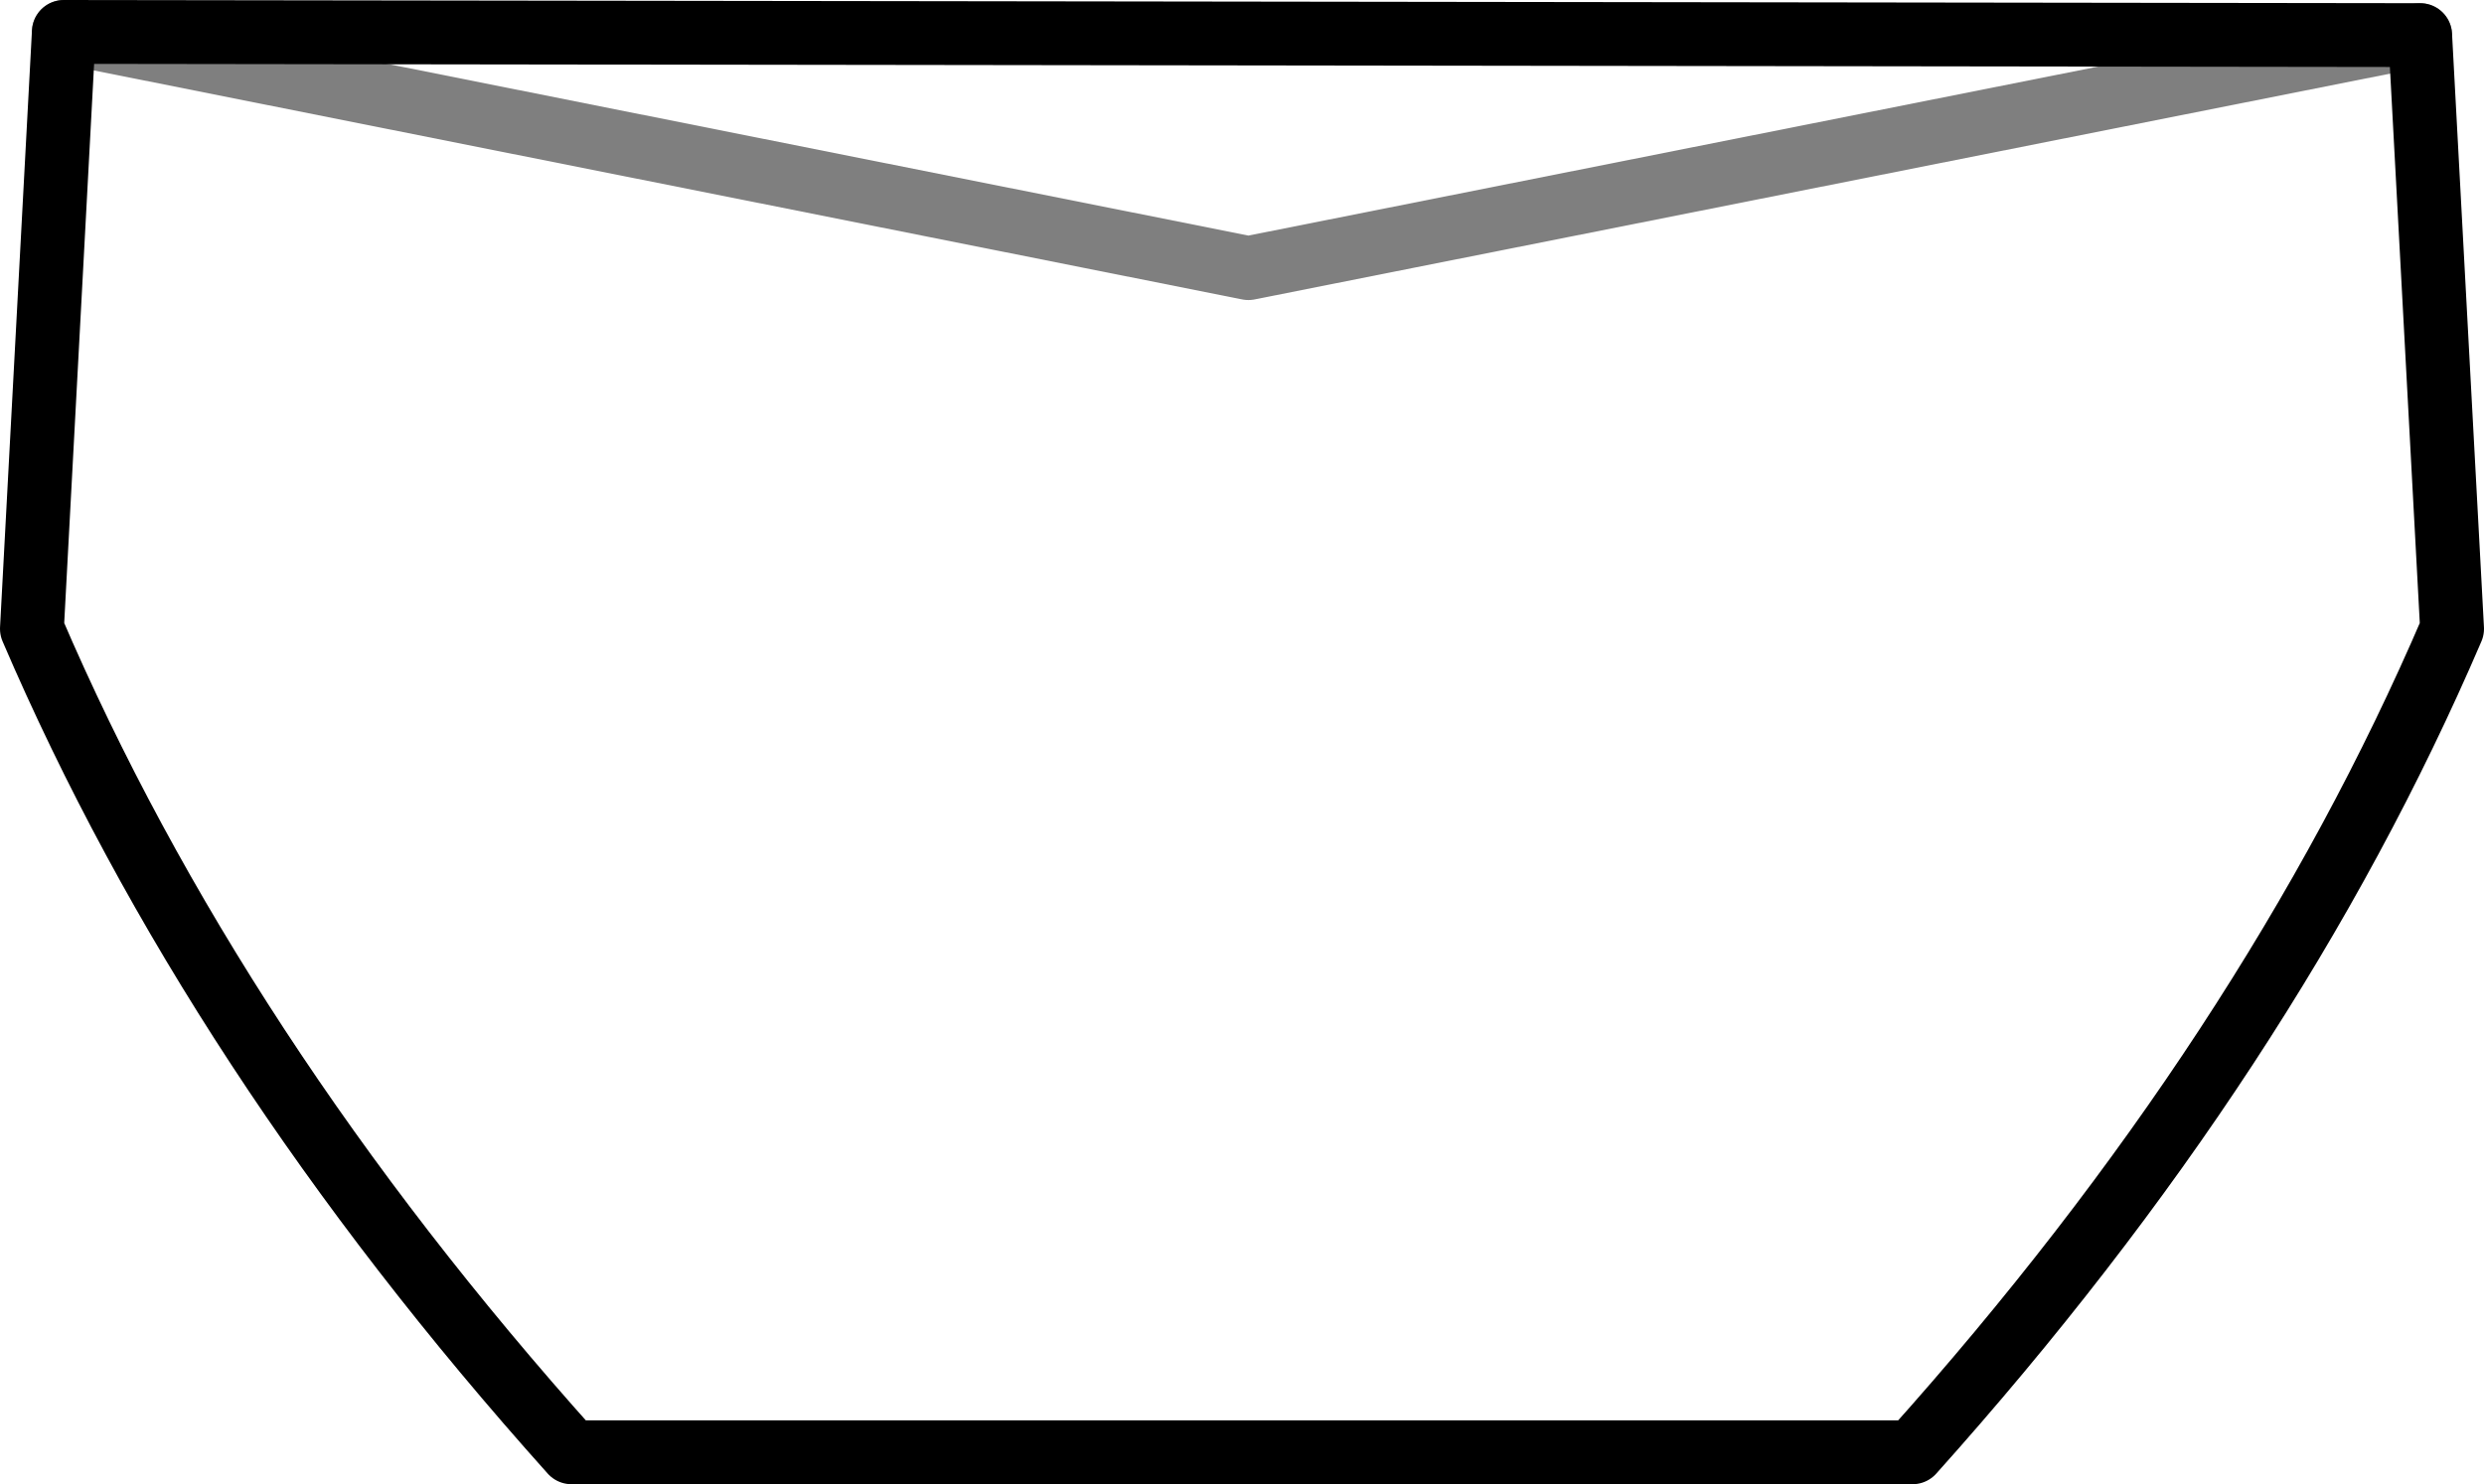 <?xml version="1.0" encoding="UTF-8" standalone="no"?>
<svg xmlns:xlink="http://www.w3.org/1999/xlink" height="23.25px" width="38.9px" xmlns="http://www.w3.org/2000/svg">
  <g transform="matrix(1.0, 0.0, 0.0, 1.0, -380.35, -200.25)">
    <path d="M381.35 200.75 L399.9 204.45 418.25 200.8" fill="none" stroke="#000000" stroke-linecap="round" stroke-linejoin="round" stroke-opacity="0.502" stroke-width="1.0"/>
    <path d="M418.25 200.8 L418.75 210.1 Q415.9 216.75 410.3 223.0 L389.3 223.0 Q383.7 216.75 380.85 210.1 L381.35 200.75 Z" fill="none" stroke="#000000" stroke-linecap="round" stroke-linejoin="round" stroke-width="1.0"/>
  </g>
</svg>

